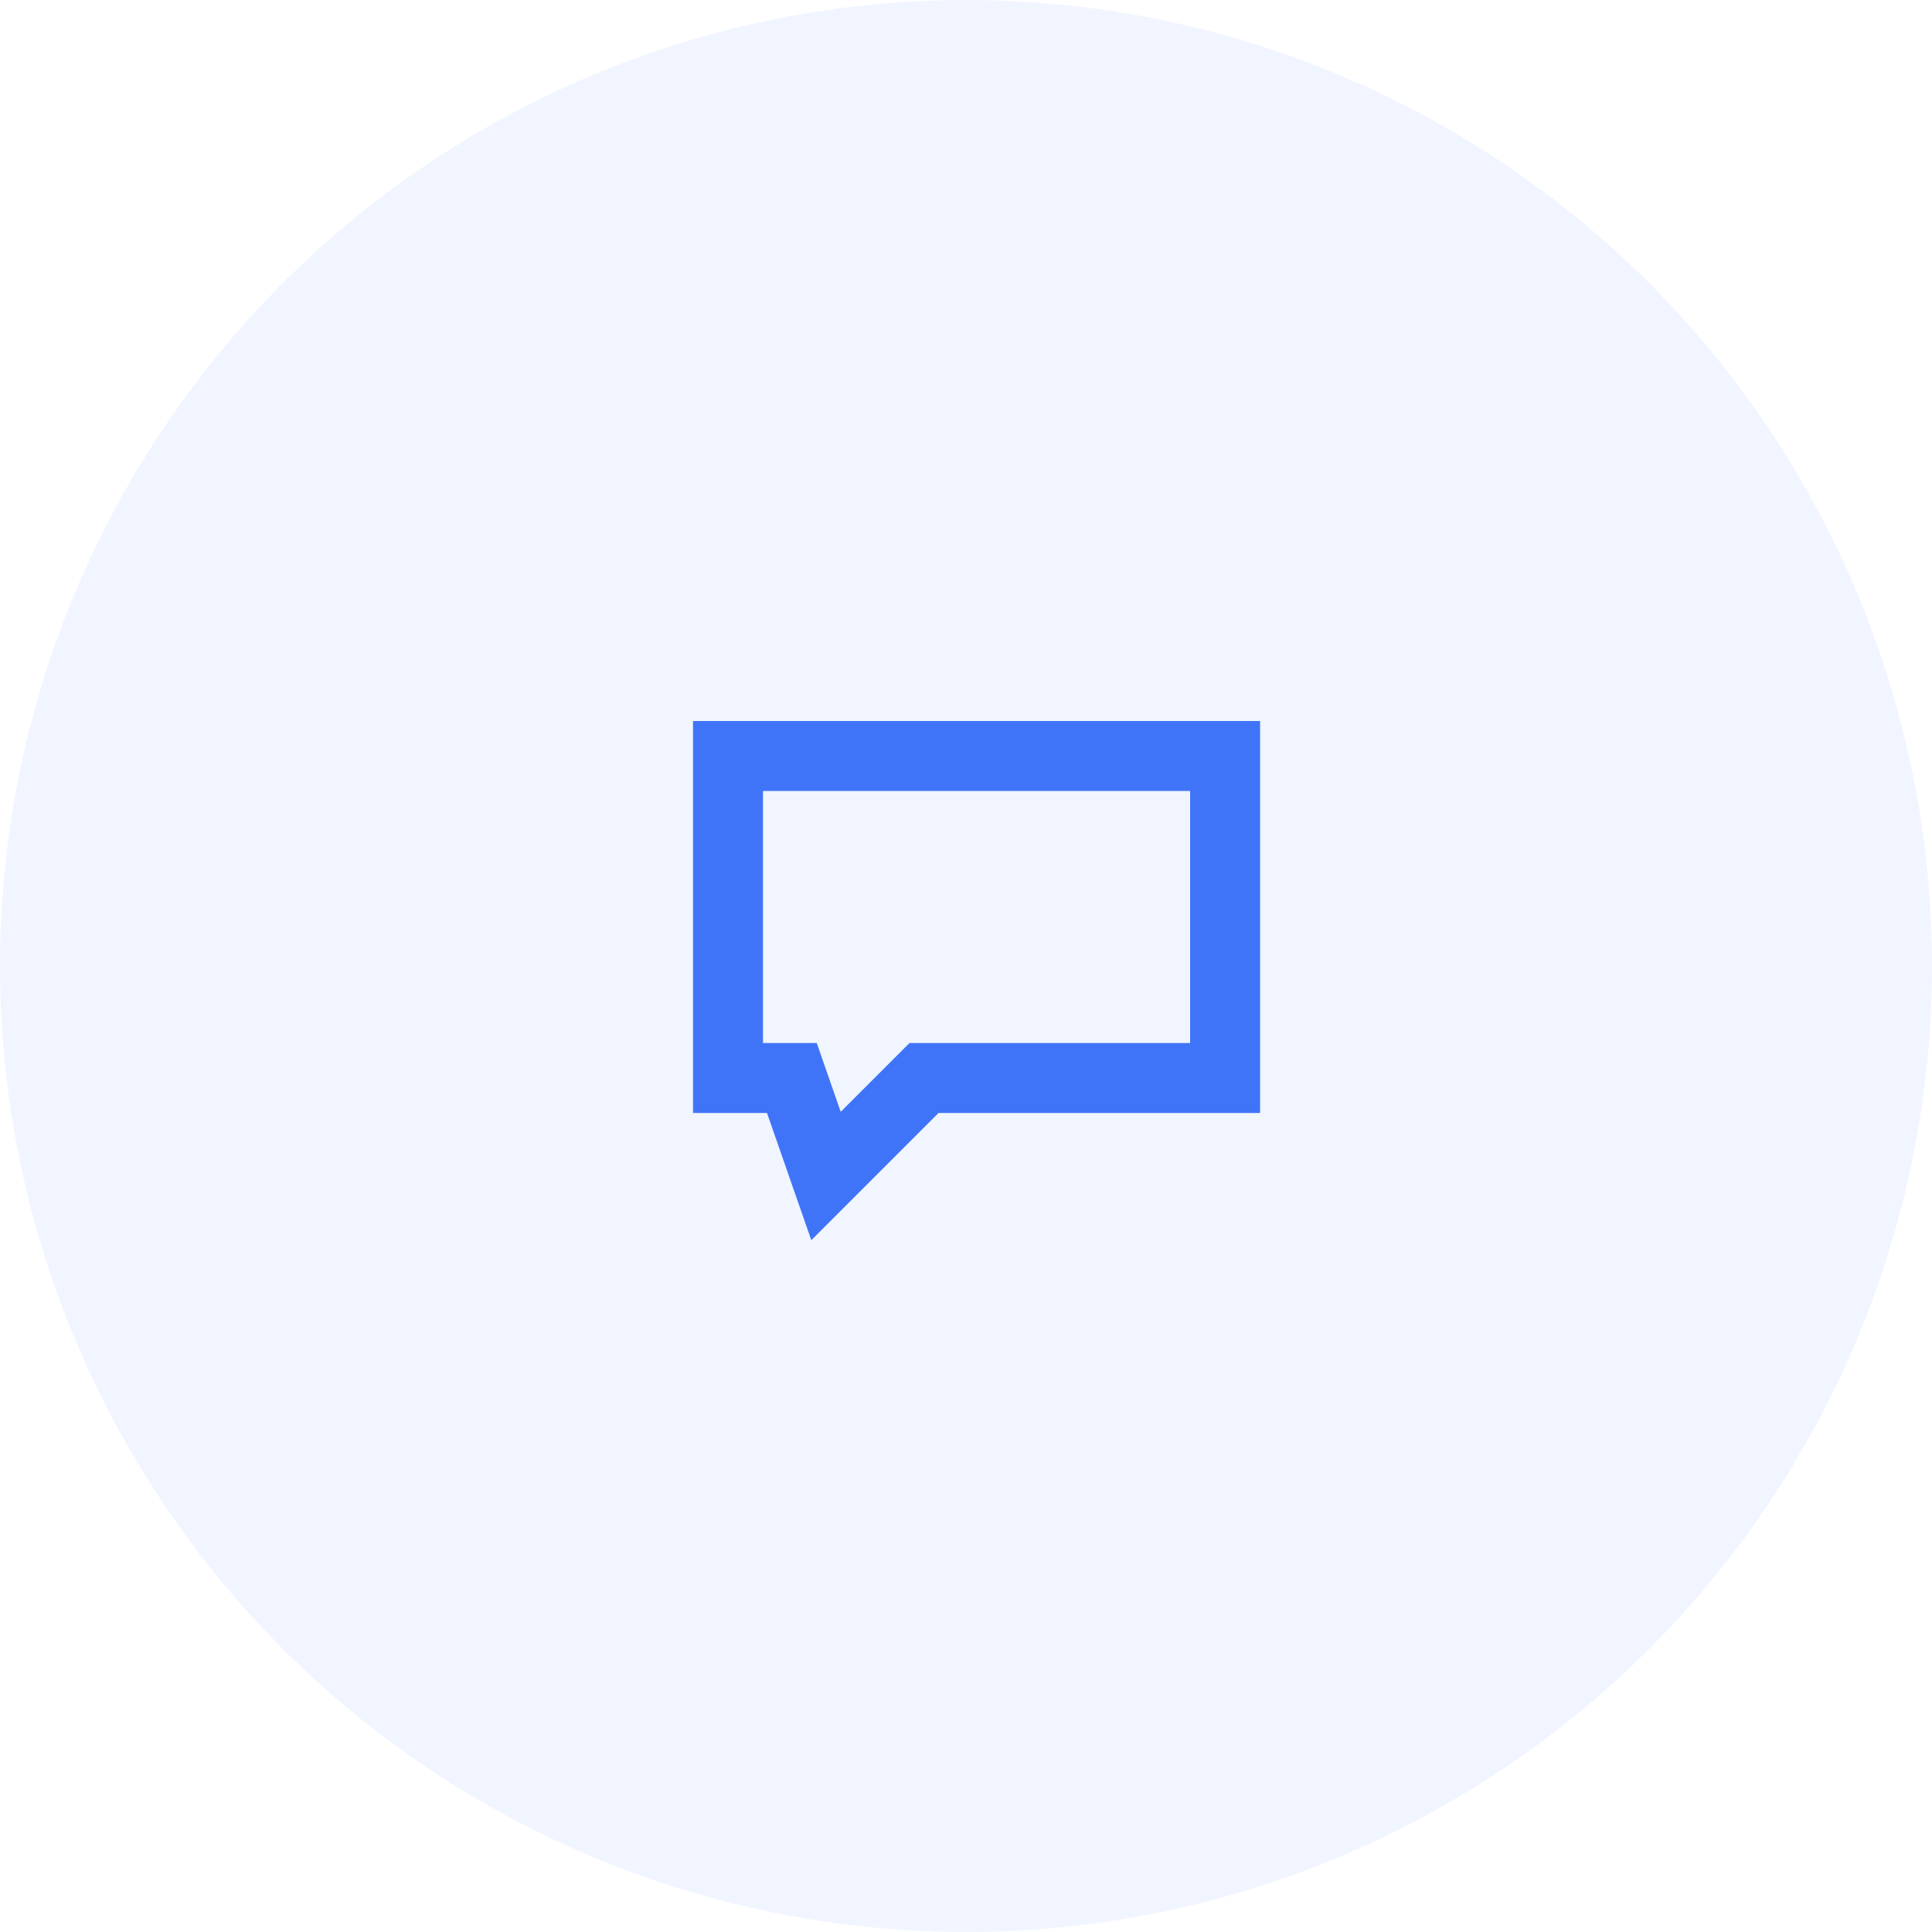 <svg width="69" height="69" viewBox="0 0 69 69" fill="none" xmlns="http://www.w3.org/2000/svg">
<rect width="69" height="69" fill="#E4E6F0"/>
<g clip-path="url(#clip0)">
<rect width="1440" height="6181" transform="translate(-790 -1900)" fill="white"/>
<rect x="-790" y="-325" width="1441" height="885" fill="white"/>
<circle cx="34.5" cy="34.5" r="34.5" fill="#F1F5FF"/>
<path d="M26 27V31.95V38.5H28.281L29.5 42L33 38.5H37.702H43.754V32.968V27H41H36.5H26Z" stroke="#4074F8" stroke-width="2.5"/>
</g>
<defs>
<clipPath id="clip0">
<rect width="1440" height="6181" fill="white" transform="translate(-790 -1900)"/>
</clipPath>
</defs>
</svg>
